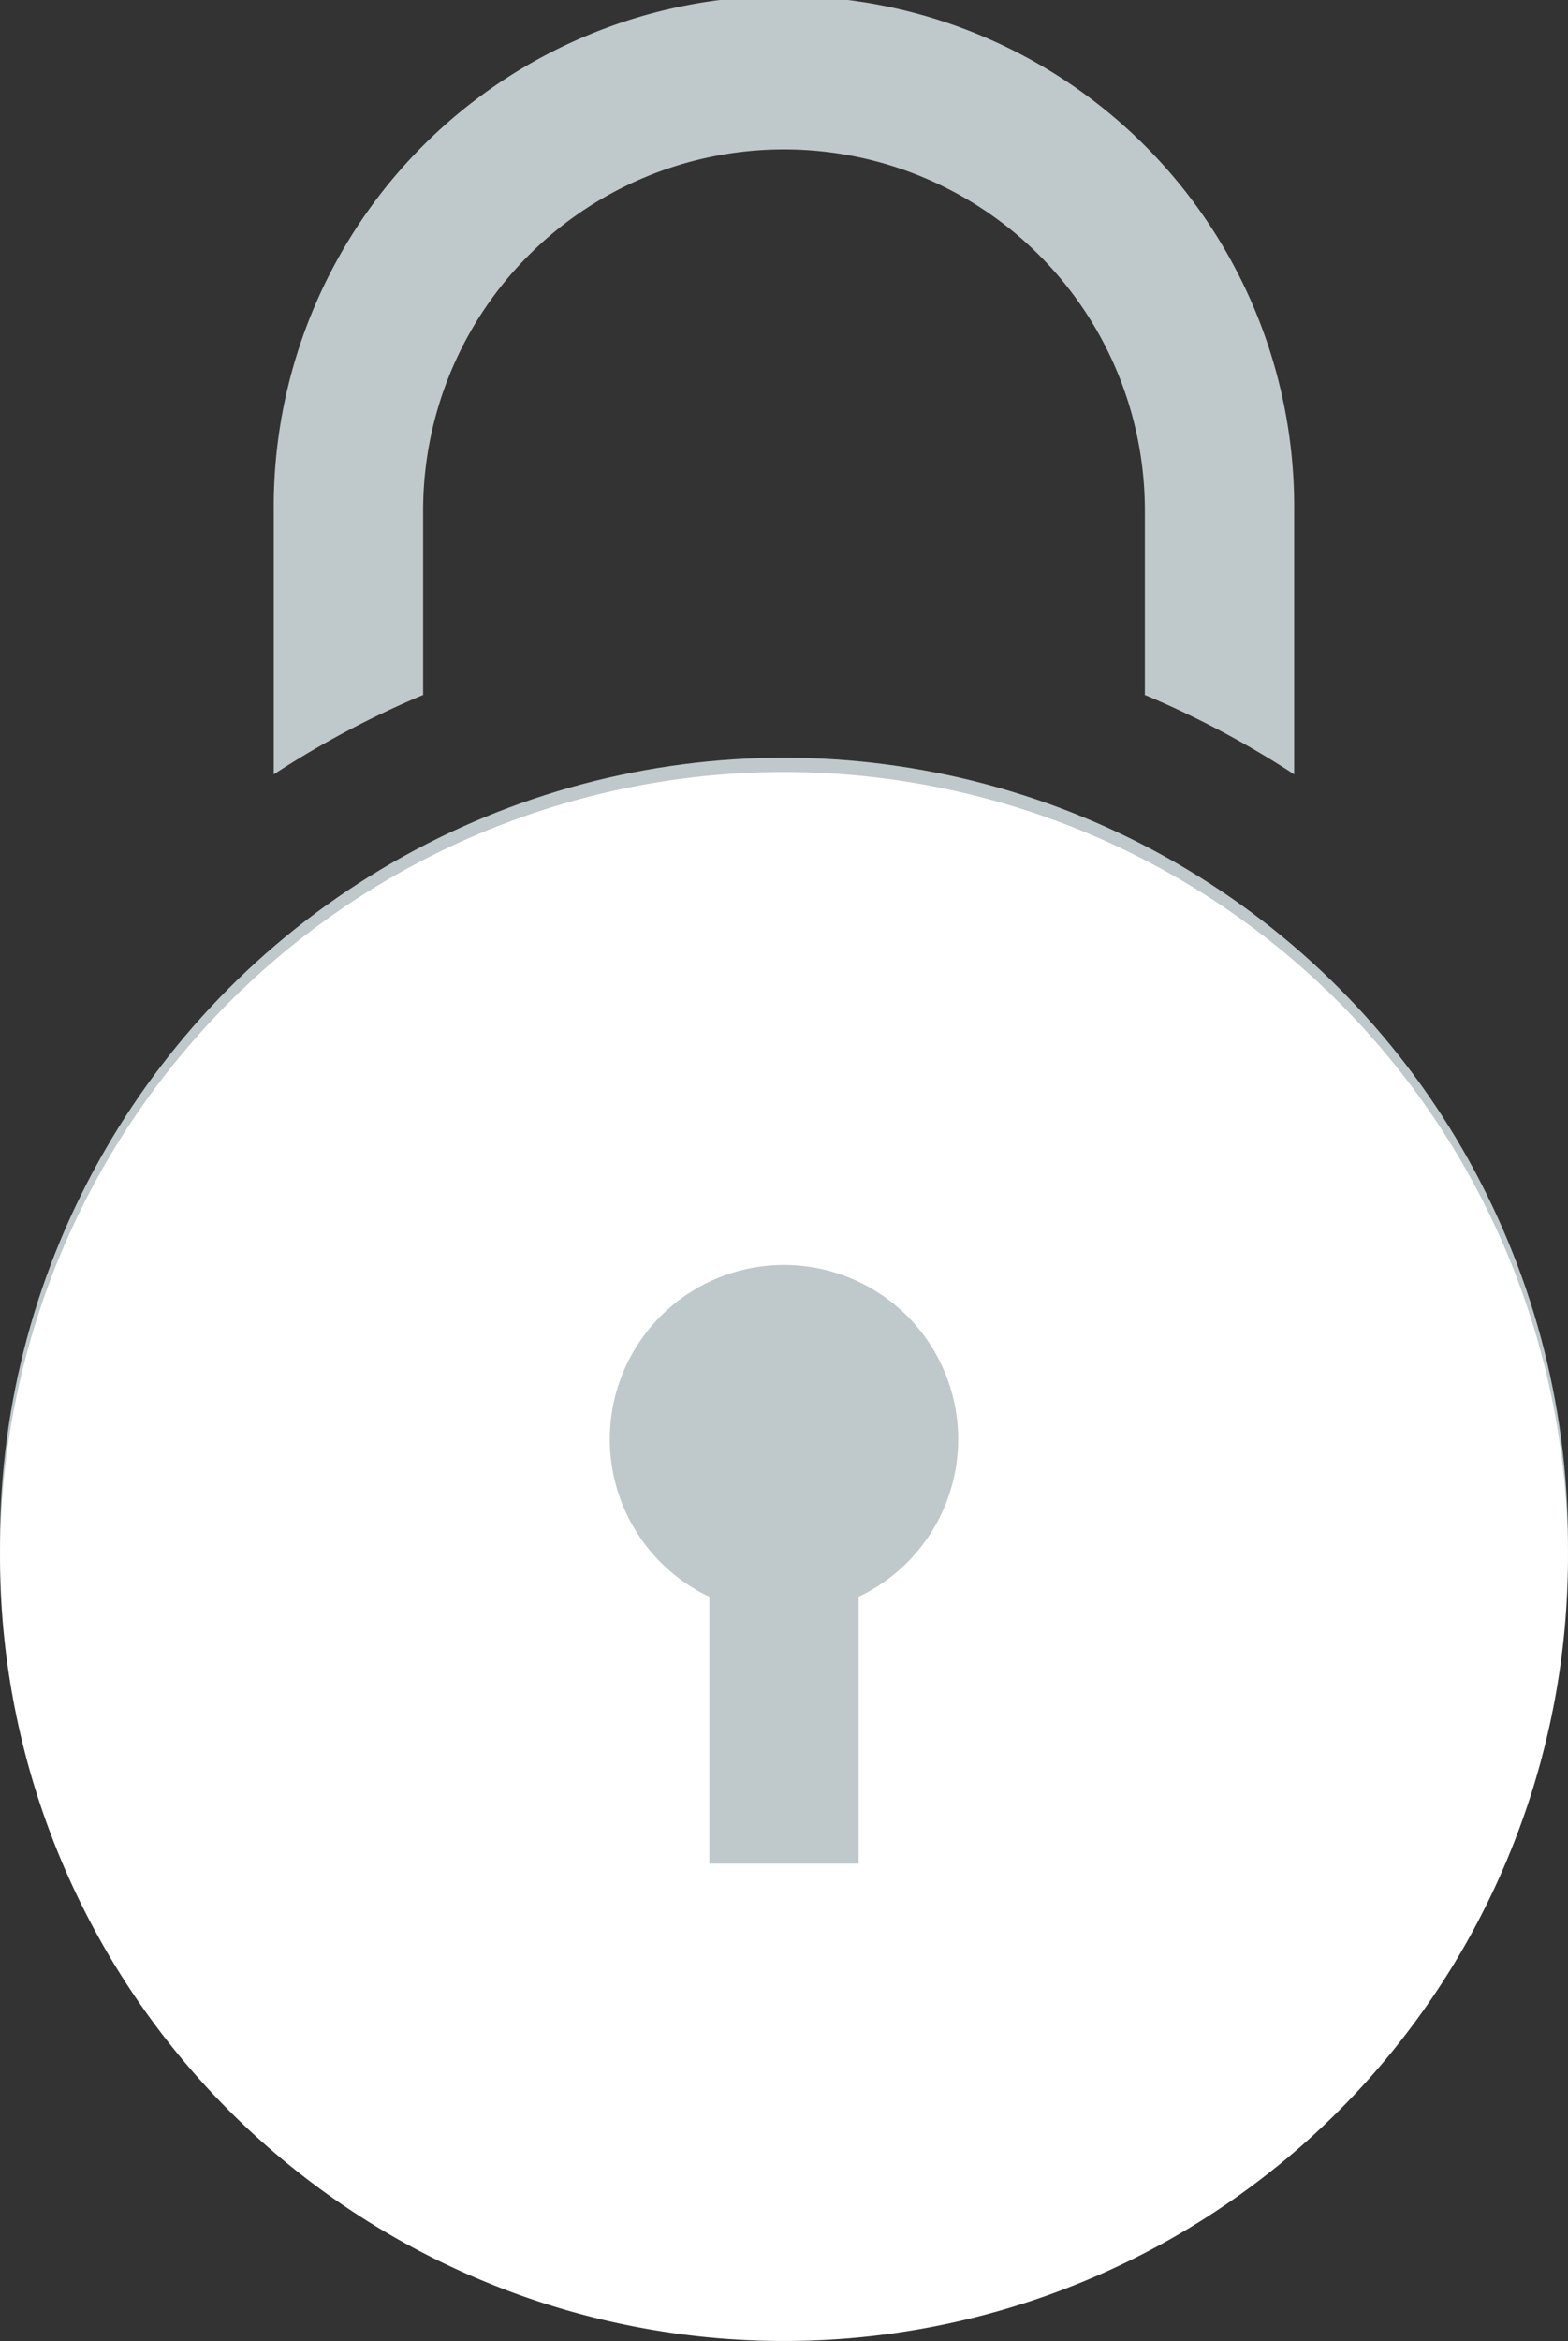 <svg xmlns="http://www.w3.org/2000/svg" width="52.32" height="78.062" viewBox="0 0 52.32 78.062">
  <rect x="0" y="0" width="52.32" height="78.062" fill="#333333" stroke="none"/>
  <g id="Group_624" data-name="Group 624" transform="translate(-628.3 -3408.901)">
    <circle id="Ellipse_112" data-name="Ellipse 112" cx="26.16" cy="26.16" r="26.16" transform="translate(628.3 3434.168)" fill="#bfc8ca"/>
    <path id="Path_1025" data-name="Path 1025" d="M642.418,3432.077v-6.153a12.041,12.041,0,0,1,24.083,0v6.154l.082.032a31.159,31.159,0,0,1,4.9,2.612v-8.8a17.025,17.025,0,1,0-34.049,0v8.8a31.073,31.073,0,0,1,4.9-2.612l.082-.032Z" fill="#bfc8ca"/>
    <path id="Path_1026" data-name="Path 1026" d="M654.459,3434.644a26.159,26.159,0,1,0,26.16,26.16A26.159,26.159,0,0,0,654.459,3434.644Zm2.492,27.5v8.9h-4.983v-8.9a5.812,5.812,0,1,1,4.983,0Z" fill="#fff"/>
  </g>
</svg>
